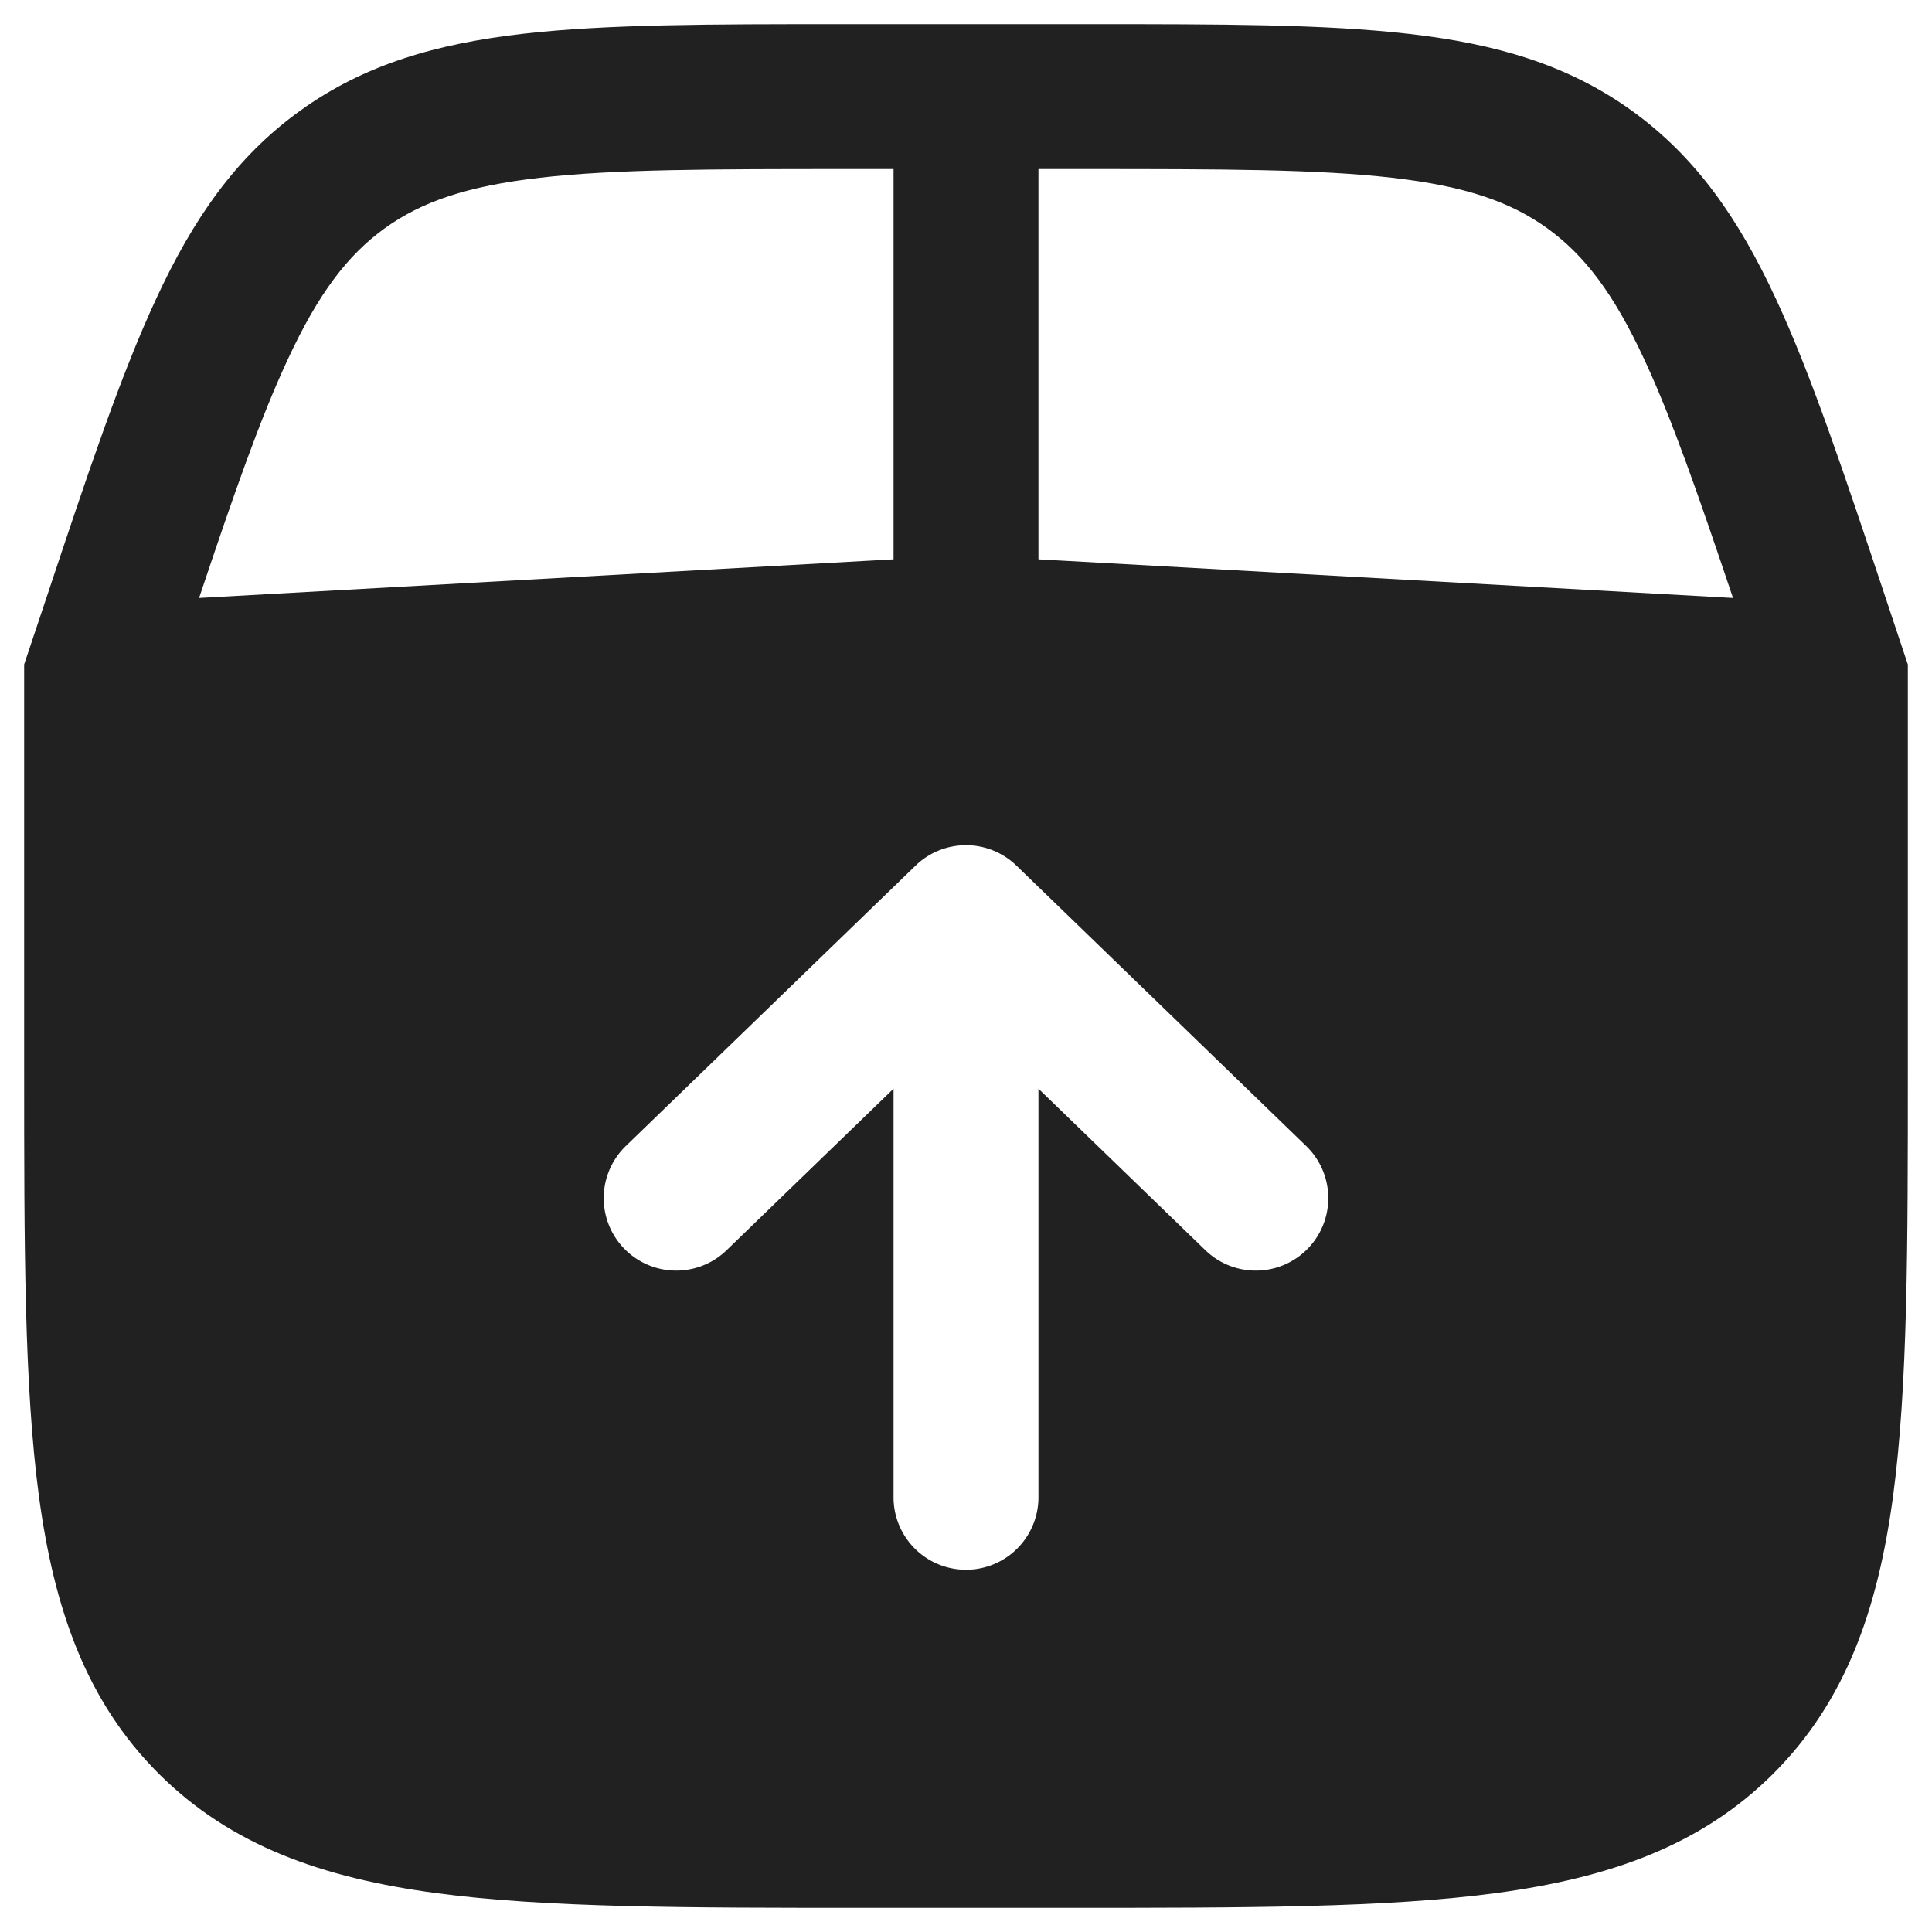 <svg xmlns="http://www.w3.org/2000/svg" width="20" height="20" fill="none" viewBox="0 0 20 20"><path fill="#212121" fill-rule="evenodd" d="M17.828 17.828C16.657 19 14.771 19 11 19H9c-3.771 0-5.657 0-6.828-1.172C1 16.657 1 14.771 1 11V7l9-.5 9 .5v4c0 3.771 0 5.657-1.172 6.828ZM10.75 15.5a.75.75 0 0 1-1.5 0v-4.23l-1.728 1.672a.75.75 0 0 1-1.044-1.078l3-2.903a.75.75 0 0 1 1.044 0l3 2.903a.75.75 0 0 1-1.044 1.078L10.75 11.27v4.23Z" clip-rule="evenodd"/><path fill="#212121" fill-rule="evenodd" d="M8.72.25h2.56c1.352 0 2.431 0 3.3.1.899.102 1.649.317 2.314.797.666.48 1.107 1.123 1.488 1.942.37.794.71 1.817 1.138 3.1l.23.69v4.177c0 1.838 0 3.294-.153 4.433-.158 1.172-.49 2.121-1.238 2.87-.749.748-1.698 1.08-2.87 1.238-1.14.153-2.595.153-4.433.153H8.944c-1.838 0-3.294 0-4.433-.153-1.172-.158-2.121-.49-2.87-1.238-.748-.749-1.08-1.698-1.238-2.87C.25 14.349.25 12.894.25 11.056V6.878l.23-.688c.427-1.284.769-2.307 1.138-3.1.38-.82.822-1.464 1.488-1.943C3.77.667 4.52.452 5.419.349 6.29.25 7.368.25 8.721.25ZM5.59 1.84c-.756.086-1.225.248-1.607.523-.382.276-.685.67-1.005 1.36-.285.61-.56 1.4-.917 2.467l7.189-.4V1.75h-.484c-1.409 0-2.402.001-3.177.09Zm5.16-.09v4.04l7.19.4c-.359-1.068-.633-1.856-.918-2.468-.32-.69-.623-1.083-1.005-1.359-.381-.275-.851-.437-1.606-.523-.775-.089-1.768-.09-3.177-.09h-.484Zm7.5 5.96V11c0 1.907-.002 3.261-.14 4.29-.135 1.005-.389 1.585-.812 2.008-.423.423-1.003.677-2.009.812-1.027.138-2.382.14-4.289.14H9c-1.907 0-3.261-.002-4.29-.14-1.005-.135-1.585-.389-2.008-.812-.423-.423-.677-1.003-.812-2.009-.138-1.027-.14-2.382-.14-4.289V7.71L10 7.25l8.25.458Z" clip-rule="evenodd"/></svg>
